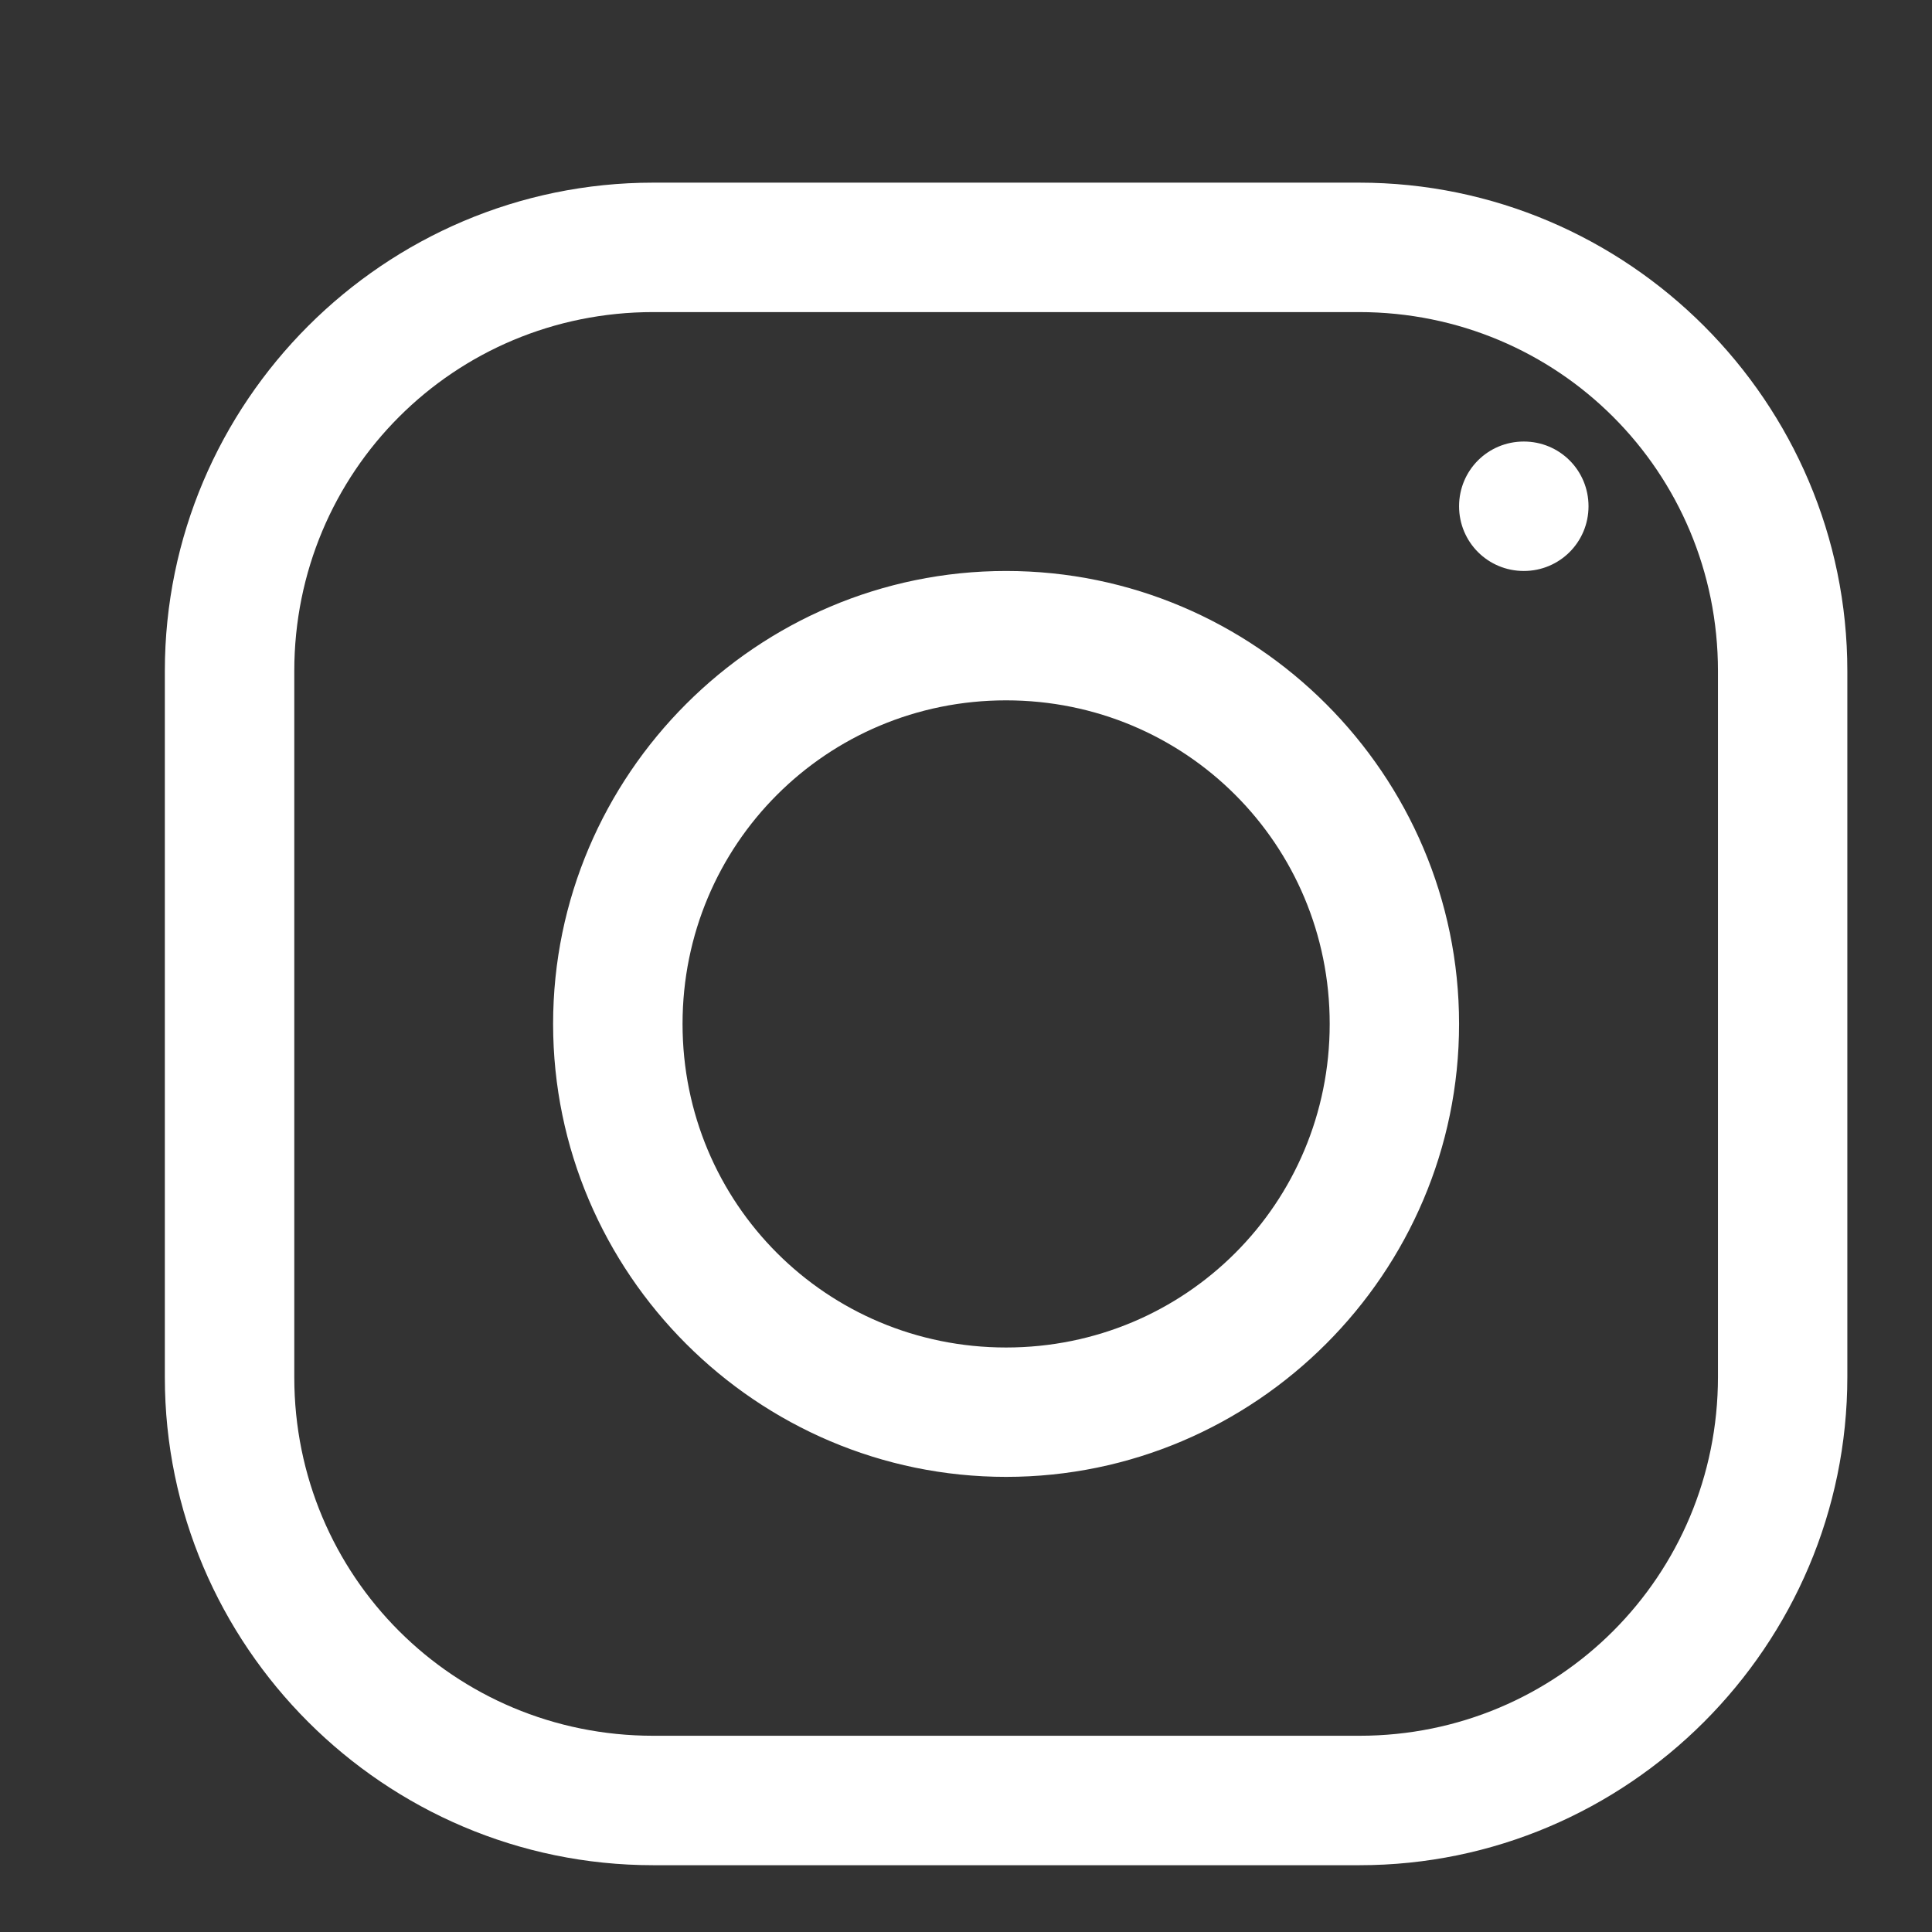 <svg width="28" height="28" viewBox="0 0 28 28" fill="none" xmlns="http://www.w3.org/2000/svg">
<rect x="0" y="0" width="28" height="28" fill="#333333" stroke="none"/>
<path d="M9.467 2.647C5.569 2.647 2.389 5.827 2.389 9.725V19.961C2.389 23.852 5.569 27.032 9.467 27.032H19.703C23.593 27.032 26.773 23.852 26.773 19.954V9.725C26.773 5.827 23.593 2.647 19.696 2.647H9.467ZM9.467 4.523H19.696C22.582 4.523 24.898 6.838 24.898 9.725V19.954C24.898 22.84 22.582 25.156 19.703 25.156H9.467C6.58 25.156 4.265 22.84 4.265 19.961V9.725C4.265 6.838 6.58 4.523 9.467 4.523ZM22.084 6.399C21.564 6.399 21.146 6.816 21.146 7.337C21.146 7.857 21.564 8.275 22.084 8.275C22.604 8.275 23.022 7.857 23.022 7.337C23.022 6.816 22.604 6.399 22.084 6.399ZM14.581 8.275C10.969 8.275 8.016 11.227 8.016 14.839C8.016 18.452 10.969 21.404 14.581 21.404C18.194 21.404 21.146 18.452 21.146 14.839C21.146 11.227 18.194 8.275 14.581 8.275ZM14.581 10.15C17.183 10.15 19.271 12.238 19.271 14.839C19.271 17.441 17.183 19.529 14.581 19.529C11.98 19.529 9.892 17.441 9.892 14.839C9.892 12.238 11.98 10.15 14.581 10.15Z" fill="white"/>
</svg>
